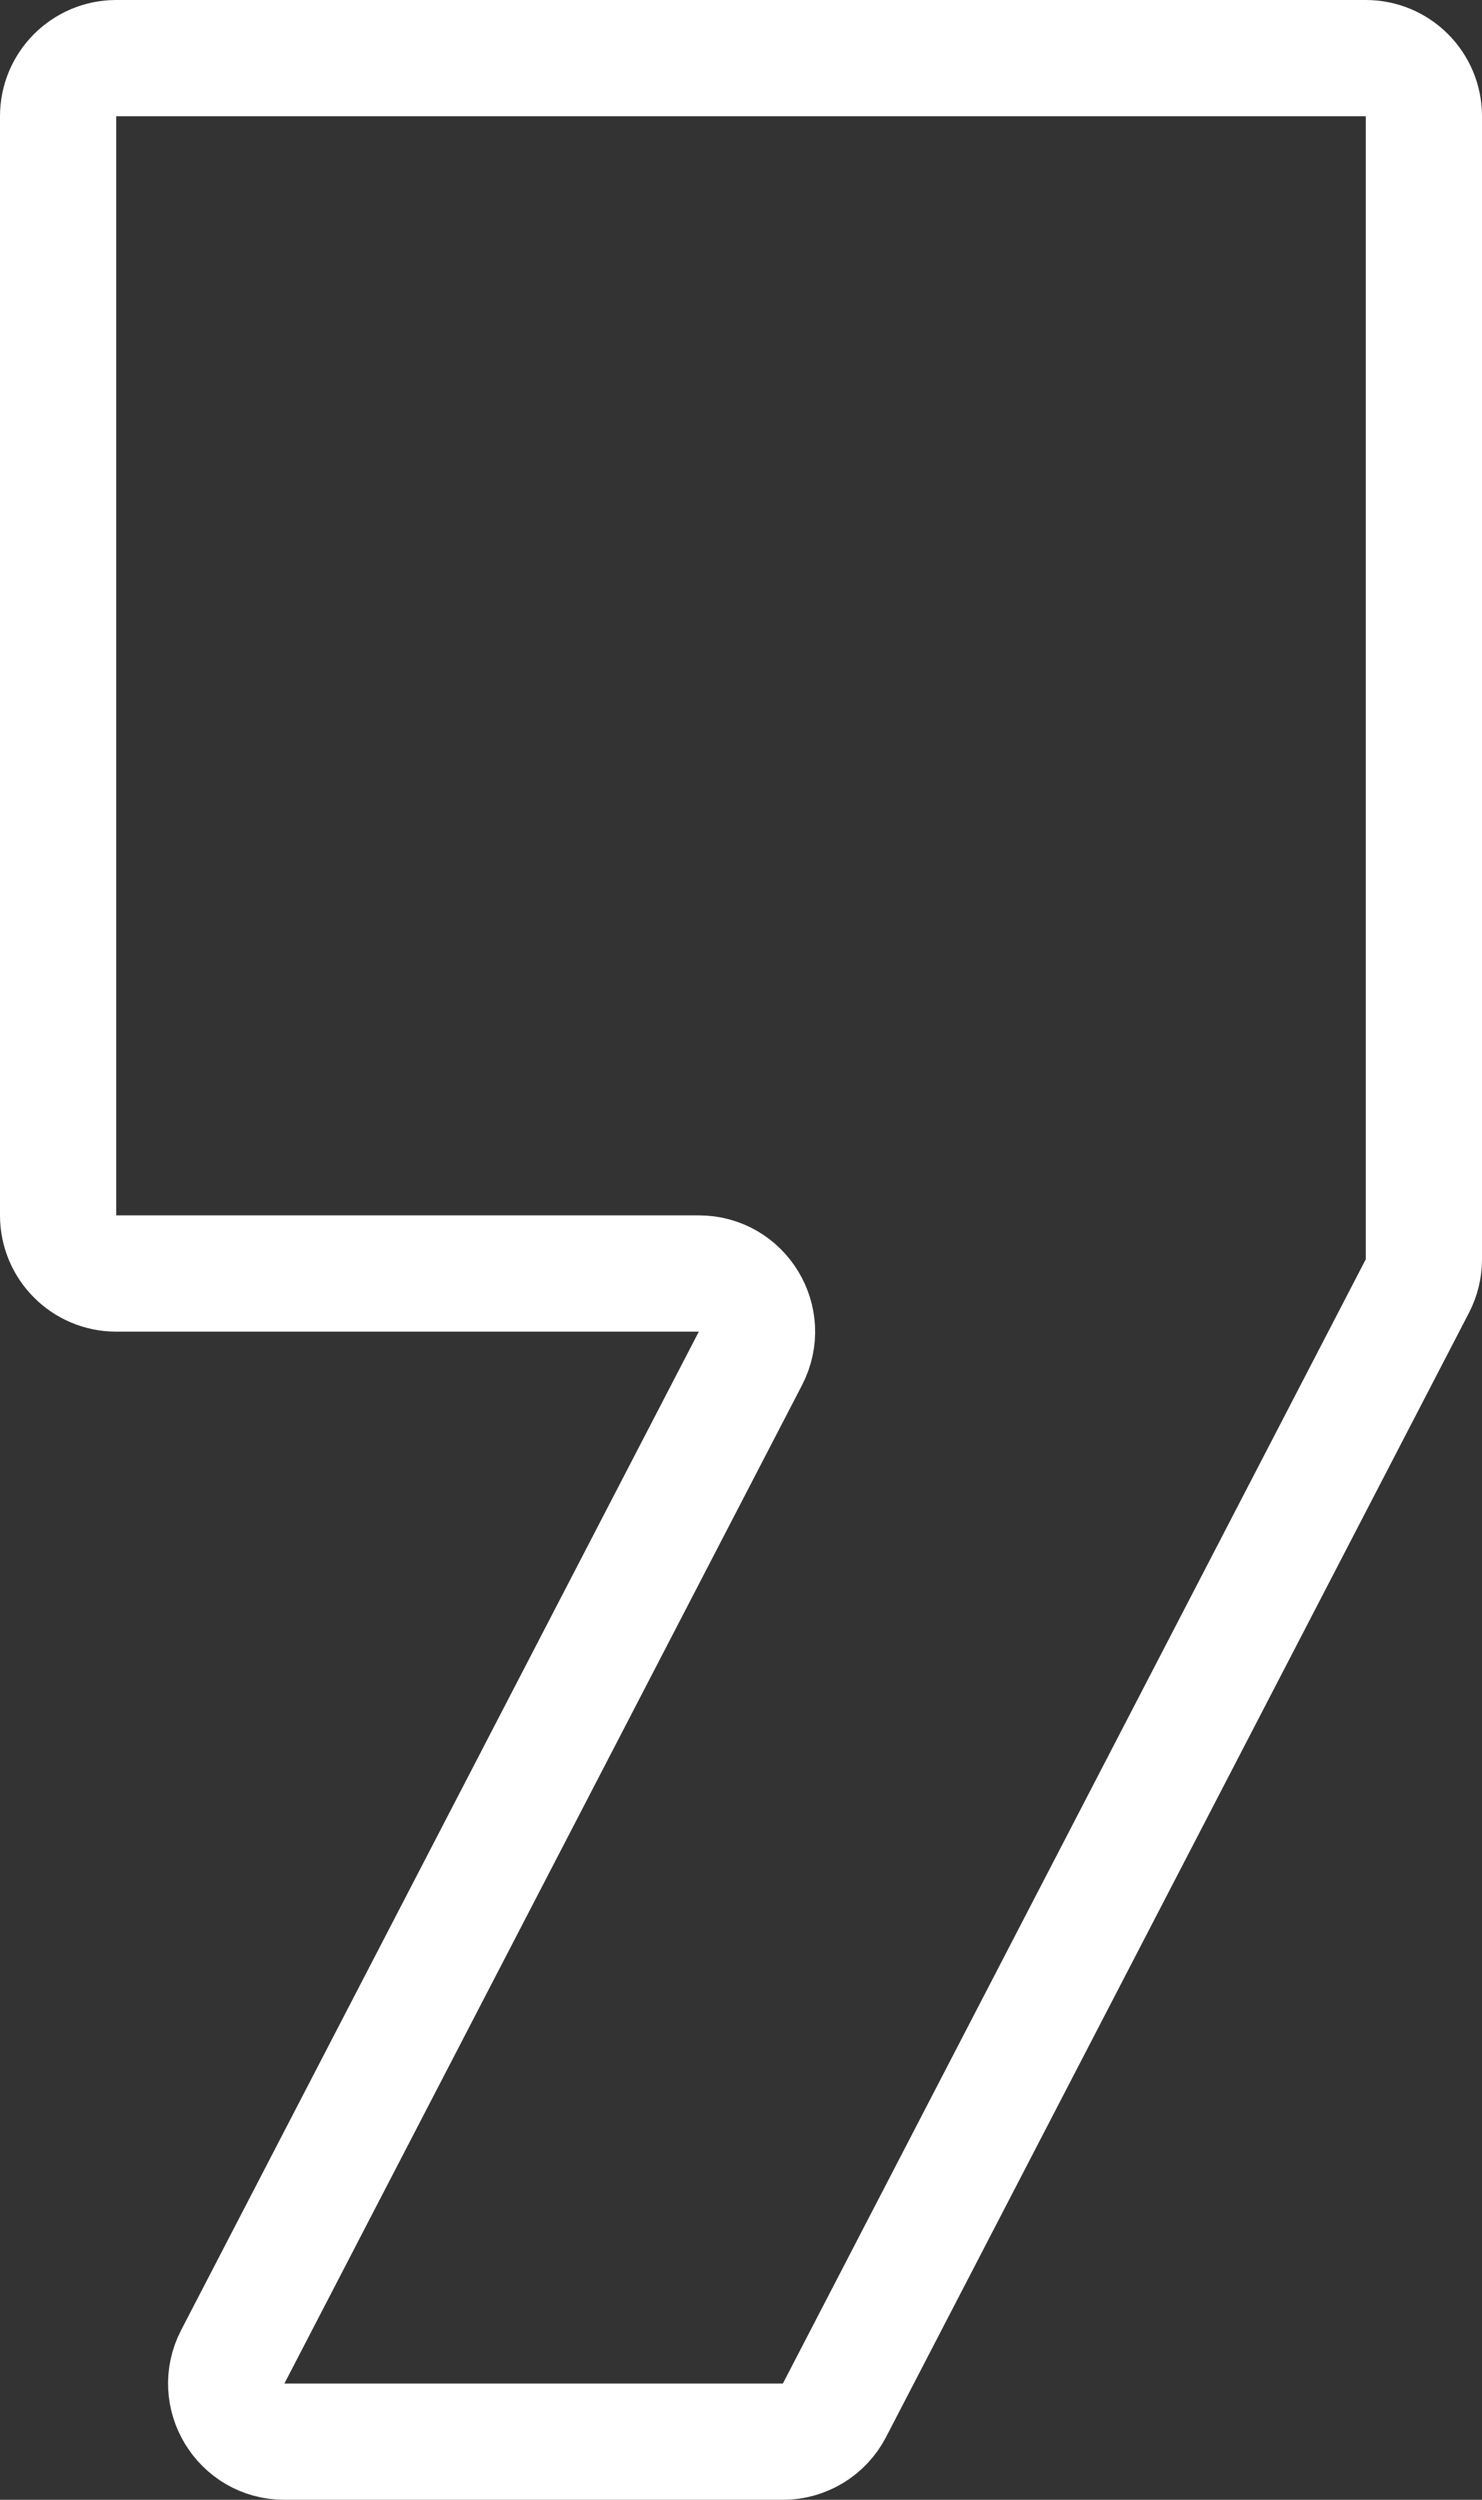 <svg width="51" height="86" viewBox="0 0 51 86" fill="none" xmlns="http://www.w3.org/2000/svg">
<rect x="0" y="0" width="51" height="86" fill="#333333" stroke="none"/>
<path d="M47 2H4C2.895 2 2 2.895 2 4V41.812C2 42.916 2.895 43.812 4 43.812H24.049C25.549 43.812 26.515 45.401 25.824 46.733L8.011 81.079C7.32 82.41 8.286 84 9.786 84H26.941C27.688 84 28.372 83.584 28.716 82.921L48.775 44.245C48.923 43.96 49 43.645 49 43.324V4C49 2.895 48.105 2 47 2Z" stroke="white" stroke-width="4"/>
</svg>

